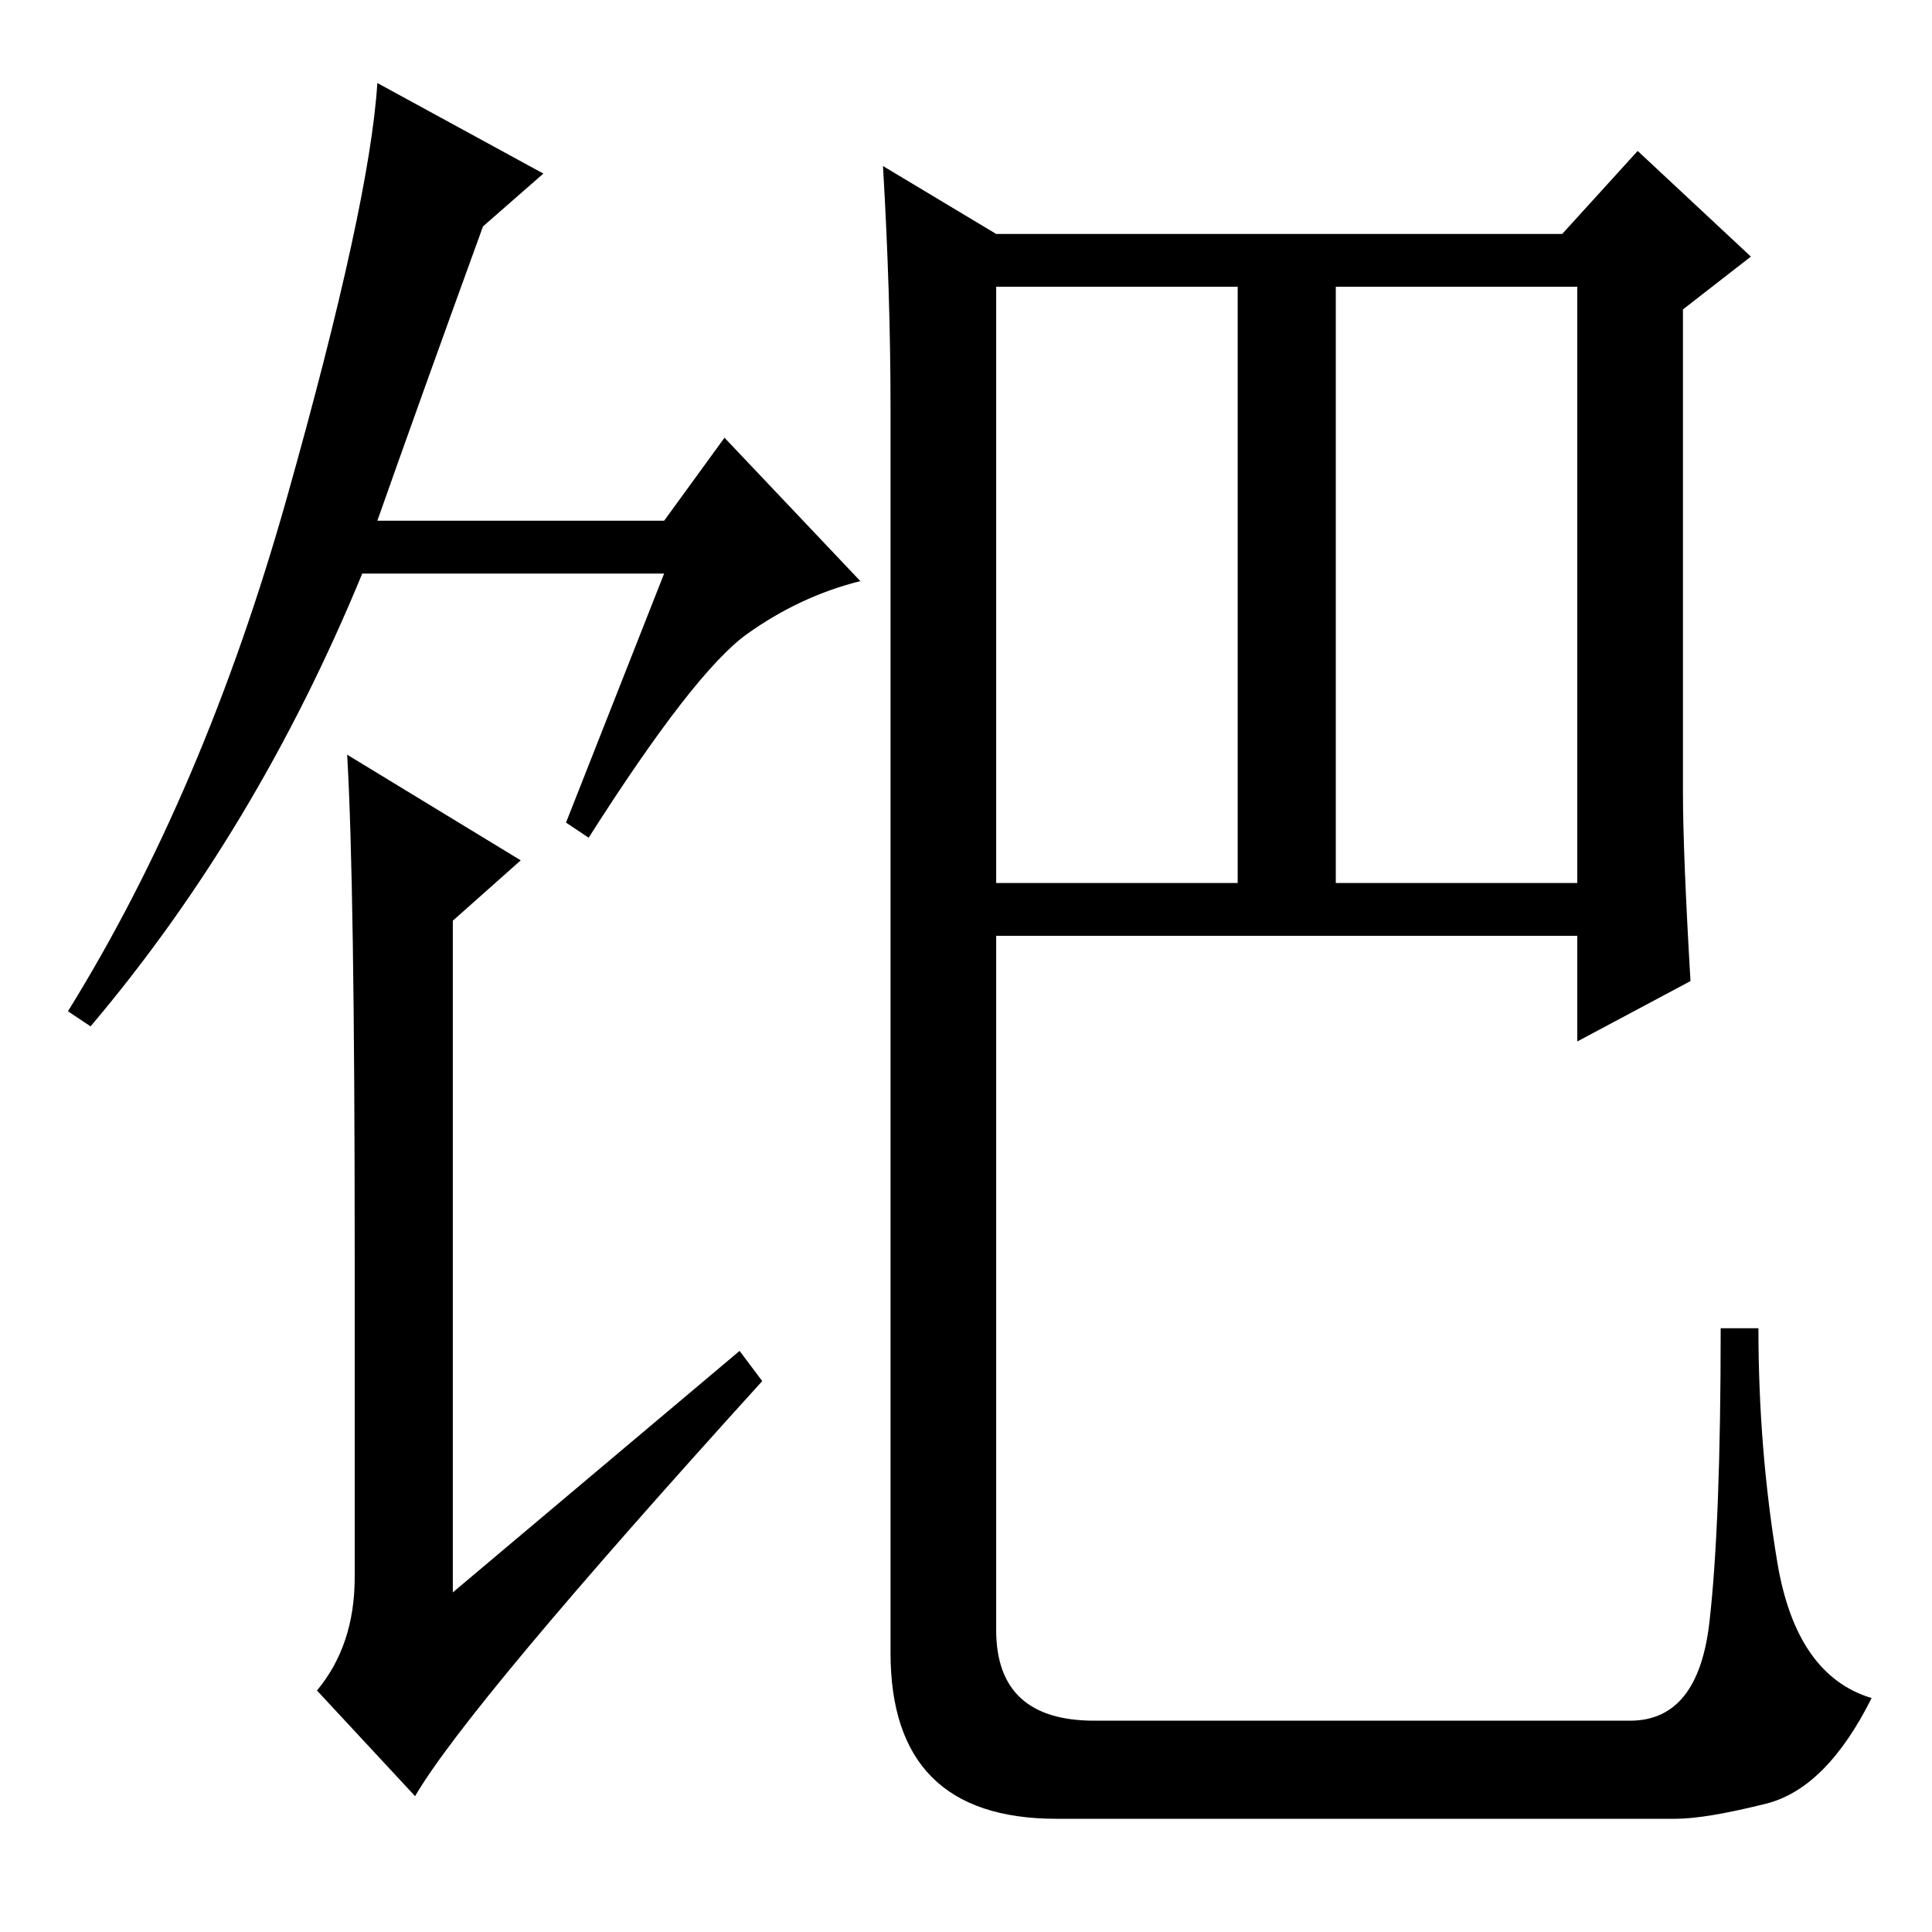 <?xml version="1.0" standalone="no"?>
<!DOCTYPE svg PUBLIC "-//W3C//DTD SVG 1.1//EN" "http://www.w3.org/Graphics/SVG/1.1/DTD/svg11.dtd" >
<svg xmlns="http://www.w3.org/2000/svg" xmlns:xlink="http://www.w3.org/1999/xlink" version="1.1" viewBox="0 -36 256 256">
  <g transform="matrix(1 0 0 -1 0 220)">
   <path fill="currentColor"
d="M98 77l3 -4q-39 -43 -46 -55l-13 14q5 6 5 15v43q0 49 -1 66l23 -14l-9 -8v-89zM88 180h-40q-14 -34 -36 -60l-3 2q18 29 29 68t12 55l22 -12l-8 -7q-8 -22 -14 -39h38l8 11l18 -19q-8 -2 -15 -7t-21 -27l-3 2zM177 139h32v79h-32v-79zM223 151q0 -8 1 -25l-15 -8v14h-77
v-92q0 -12 13 -12h71q9 0 10.5 13t1.5 39h5q0 -16 2.5 -31t12.5 -18q-6 -12 -14 -14t-12 -2h-82q-22 0 -22 22v165q0 15 -1 32l15 -9h75l10 11l15 -14l-9 -7v-64zM132 139h32v79h-32v-79z" />
  </g>

</svg>
